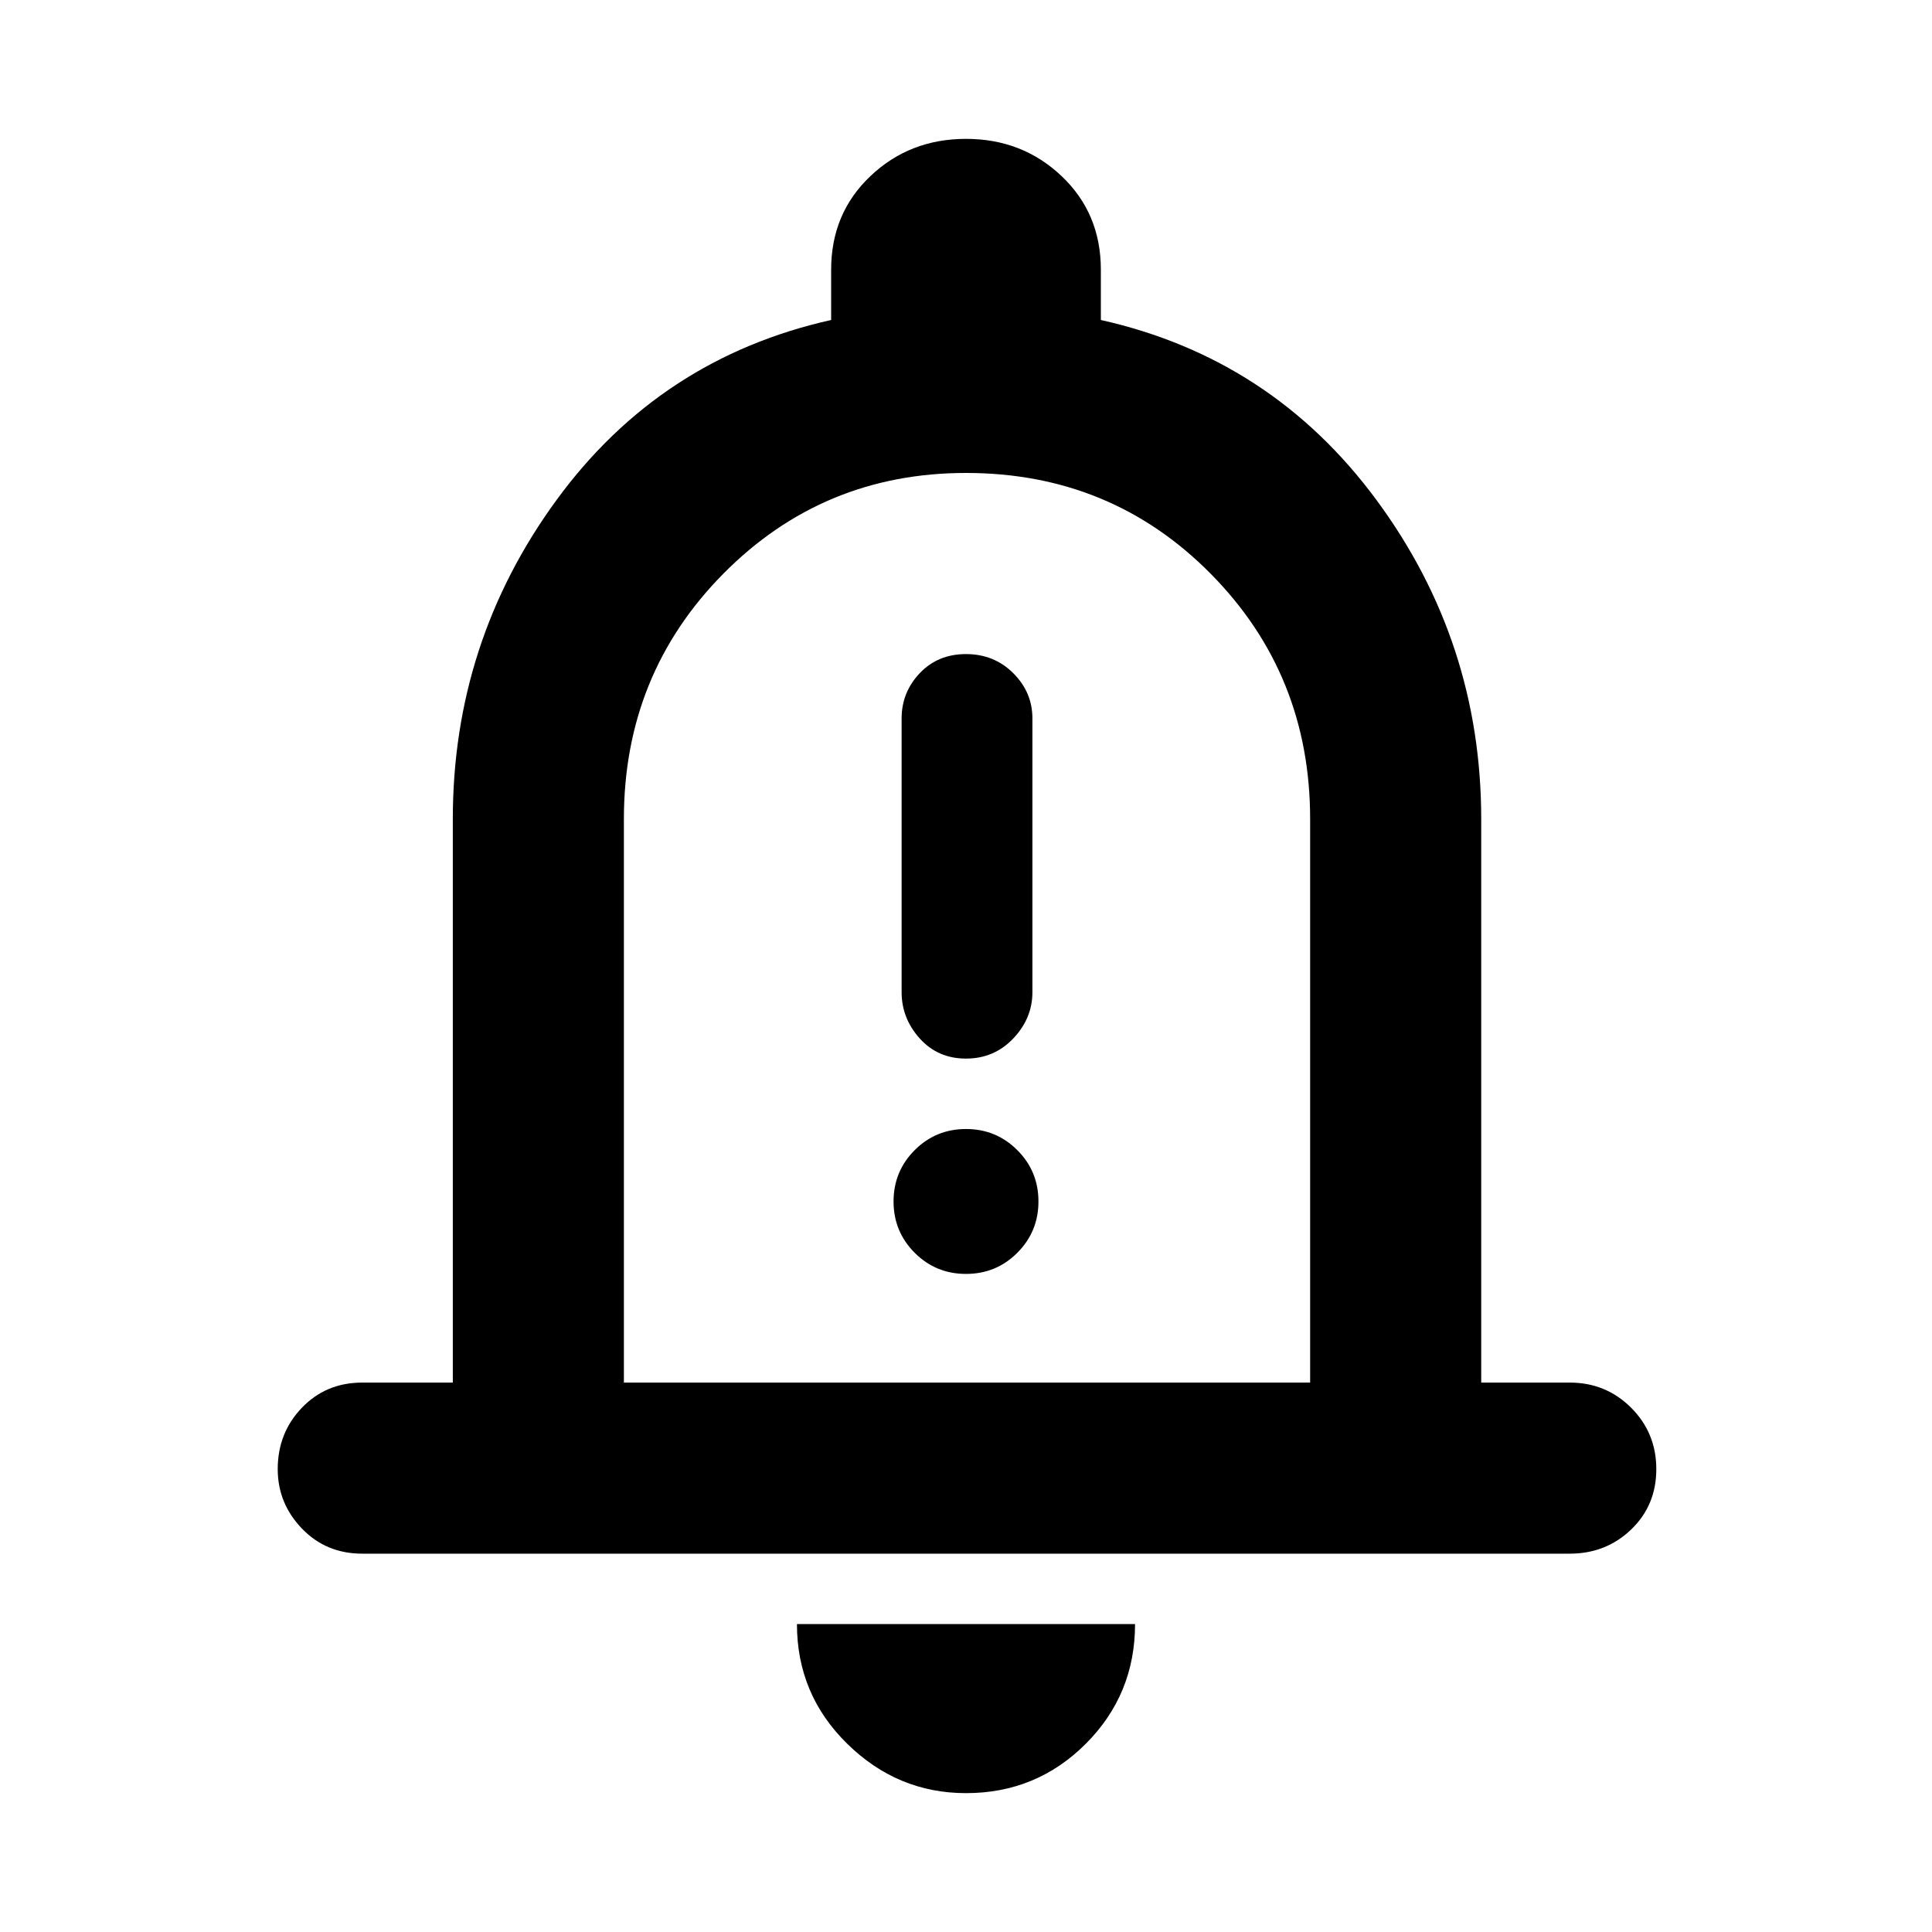 <svg xmlns="http://www.w3.org/2000/svg" height="40" width="40"><path d="M20 21.917Q20.583 21.917 20.979 21.5Q21.375 21.083 21.375 20.542V14.875Q21.375 14.333 20.979 13.938Q20.583 13.542 20 13.542Q19.417 13.542 19.042 13.938Q18.667 14.333 18.667 14.875V20.542Q18.667 21.083 19.042 21.5Q19.417 21.917 20 21.917ZM20 26.375Q20.625 26.375 21.062 25.938Q21.5 25.5 21.5 24.875Q21.5 24.25 21.062 23.812Q20.625 23.375 20 23.375Q19.375 23.375 18.938 23.812Q18.5 24.25 18.5 24.875Q18.5 25.5 18.938 25.938Q19.375 26.375 20 26.375ZM7.5 32.167Q6.75 32.167 6.25 31.646Q5.75 31.125 5.75 30.417Q5.75 29.667 6.25 29.146Q6.75 28.625 7.5 28.625H9.375V16.958Q9.375 13.292 11.521 10.354Q13.667 7.417 17.208 6.625V5.583Q17.208 4.417 18.021 3.646Q18.833 2.875 20 2.875Q21.167 2.875 21.979 3.646Q22.792 4.417 22.792 5.583V6.625Q26.333 7.417 28.5 10.354Q30.667 13.292 30.667 16.958V28.625H32.5Q33.25 28.625 33.771 29.146Q34.292 29.667 34.292 30.417Q34.292 31.167 33.771 31.667Q33.25 32.167 32.5 32.167ZM20 19.417Q20 19.417 20 19.417Q20 19.417 20 19.417Q20 19.417 20 19.417Q20 19.417 20 19.417ZM20 37.125Q18.583 37.125 17.542 36.104Q16.5 35.083 16.5 33.625H23.5Q23.5 35.083 22.479 36.104Q21.458 37.125 20 37.125ZM12.917 28.625H27.125V16.958Q27.125 13.958 25.062 11.875Q23 9.792 20 9.792Q17.042 9.792 14.979 11.875Q12.917 13.958 12.917 16.958Z"/></svg>